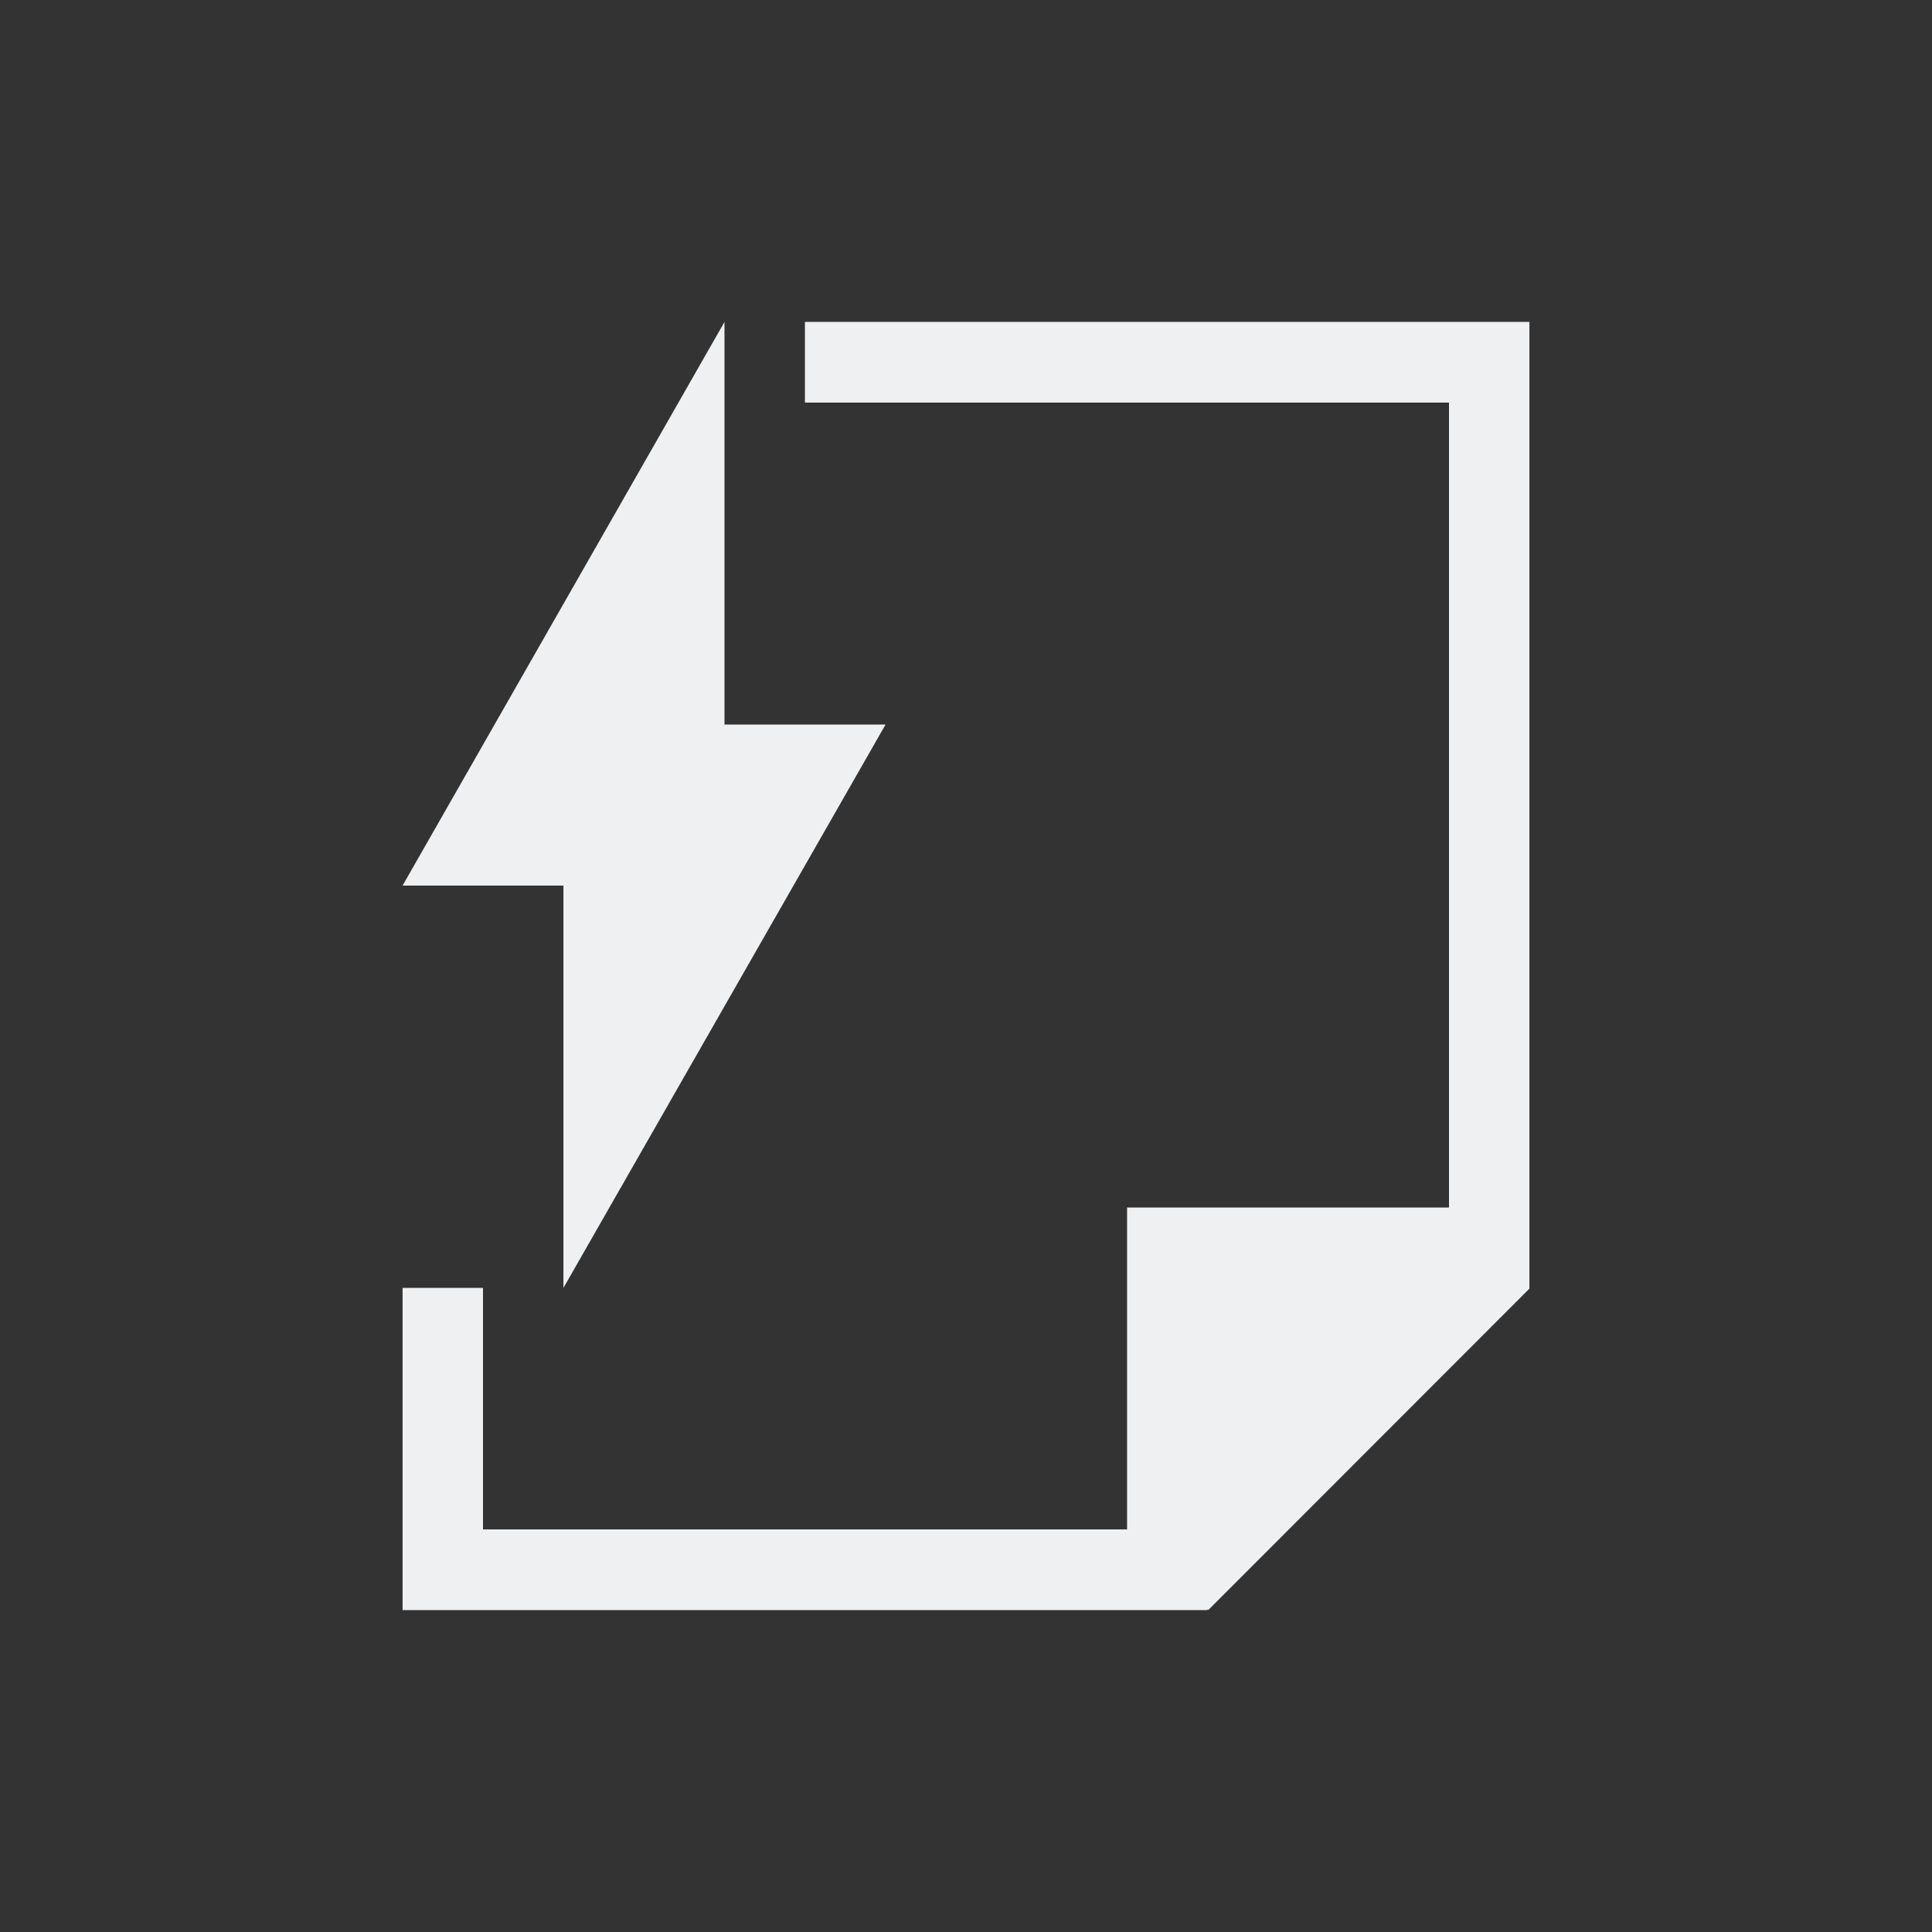 
<svg xmlns="http://www.w3.org/2000/svg" xmlns:xlink="http://www.w3.org/1999/xlink" width="32px" height="32px" viewBox="0 0 32 32" version="1.1">
<rect x="0" y="0" width="32" height="32" fill="#333333" stroke="none"/>
<g id="surface1">
<path style=" stroke:none;fill-rule:nonzero;fill:rgb(93.725%,94.118%,94.51%);fill-opacity:1;" d="M 12 5.332 L 6.668 14.668 L 9.332 14.668 L 9.332 21.332 L 14.668 12 L 12 12 Z M 13.332 5.332 L 13.332 6.668 L 24 6.668 L 24 20 L 18.668 20 L 18.668 25.332 L 8 25.332 L 8 21.332 L 6.668 21.332 L 6.668 26.668 L 20 26.668 L 20 26.652 L 20.012 26.668 L 25.332 21.344 L 25.332 5.332 Z M 13.332 5.332 "/>
</g>
</svg>
